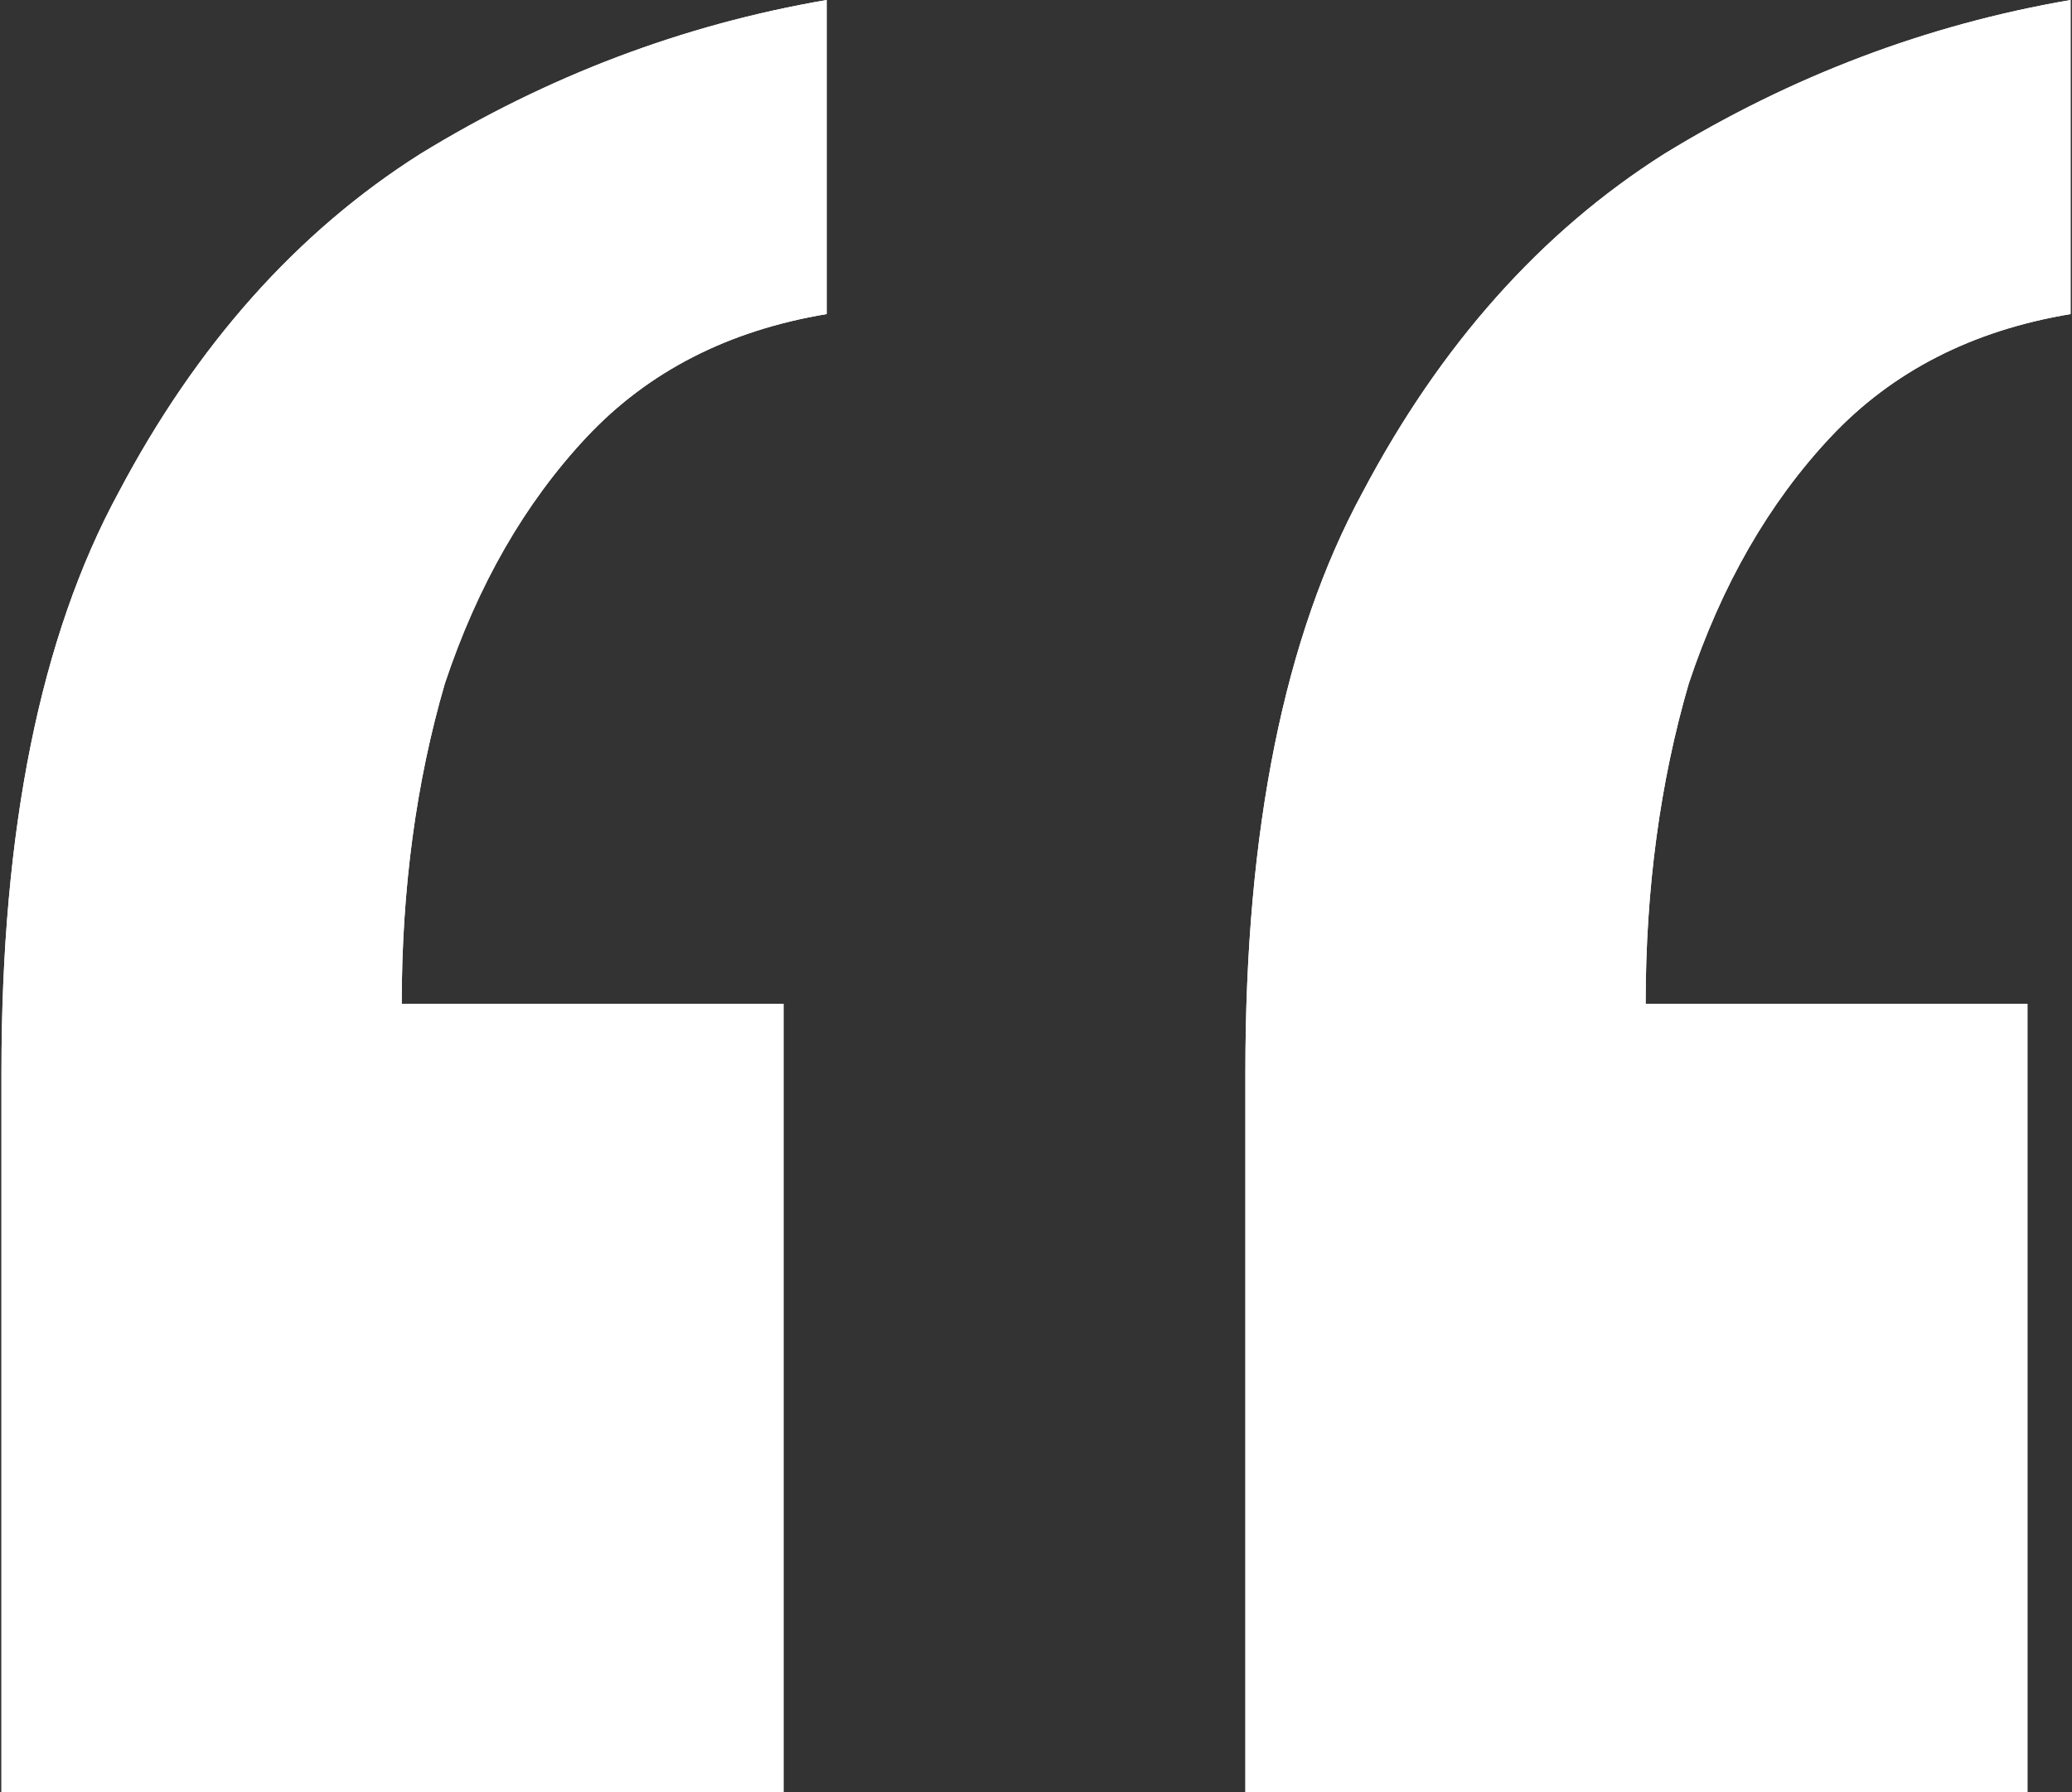 <svg width="74" height="64" viewBox="0 0 74 64" fill="none" xmlns="http://www.w3.org/2000/svg">
<rect x="0" y="0" width="74" height="64" fill="#333333" stroke="none"/>
<g style="mix-blend-mode:overlay">
<path d="M73.949 0V11.216C70.43 11.803 67.571 13.269 65.371 15.615C63.172 17.961 61.486 20.893 60.313 24.412C59.287 27.931 58.773 31.743 58.773 35.849H72.409V64H44.478V38.268C44.478 29.617 45.871 22.726 48.657 17.595C51.442 12.316 55.035 8.284 59.433 5.498C63.978 2.712 68.817 0.88 73.949 0ZM29.523 0V11.216C26.004 11.803 23.145 13.269 20.945 15.615C18.746 17.961 17.06 20.893 15.887 24.412C14.861 27.931 14.347 31.743 14.347 35.849H27.983V64H0.052V38.268C0.052 29.617 1.445 22.726 4.23 17.595C7.016 12.316 10.608 8.284 15.007 5.498C19.552 2.712 24.391 0.88 29.523 0Z" fill="white"/>
</g>
<g style="mix-blend-mode:overlay">
<path d="M73.949 0V11.216C70.43 11.803 67.571 13.269 65.371 15.615C63.172 17.961 61.486 20.893 60.313 24.412C59.287 27.931 58.773 31.743 58.773 35.849H72.409V64H44.478V38.268C44.478 29.617 45.871 22.726 48.657 17.595C51.442 12.316 55.035 8.284 59.433 5.498C63.978 2.712 68.817 0.88 73.949 0ZM29.523 0V11.216C26.004 11.803 23.145 13.269 20.945 15.615C18.746 17.961 17.06 20.893 15.887 24.412C14.861 27.931 14.347 31.743 14.347 35.849H27.983V64H0.052V38.268C0.052 29.617 1.445 22.726 4.23 17.595C7.016 12.316 10.608 8.284 15.007 5.498C19.552 2.712 24.391 0.88 29.523 0Z" fill="white"/>
</g>
</svg>
